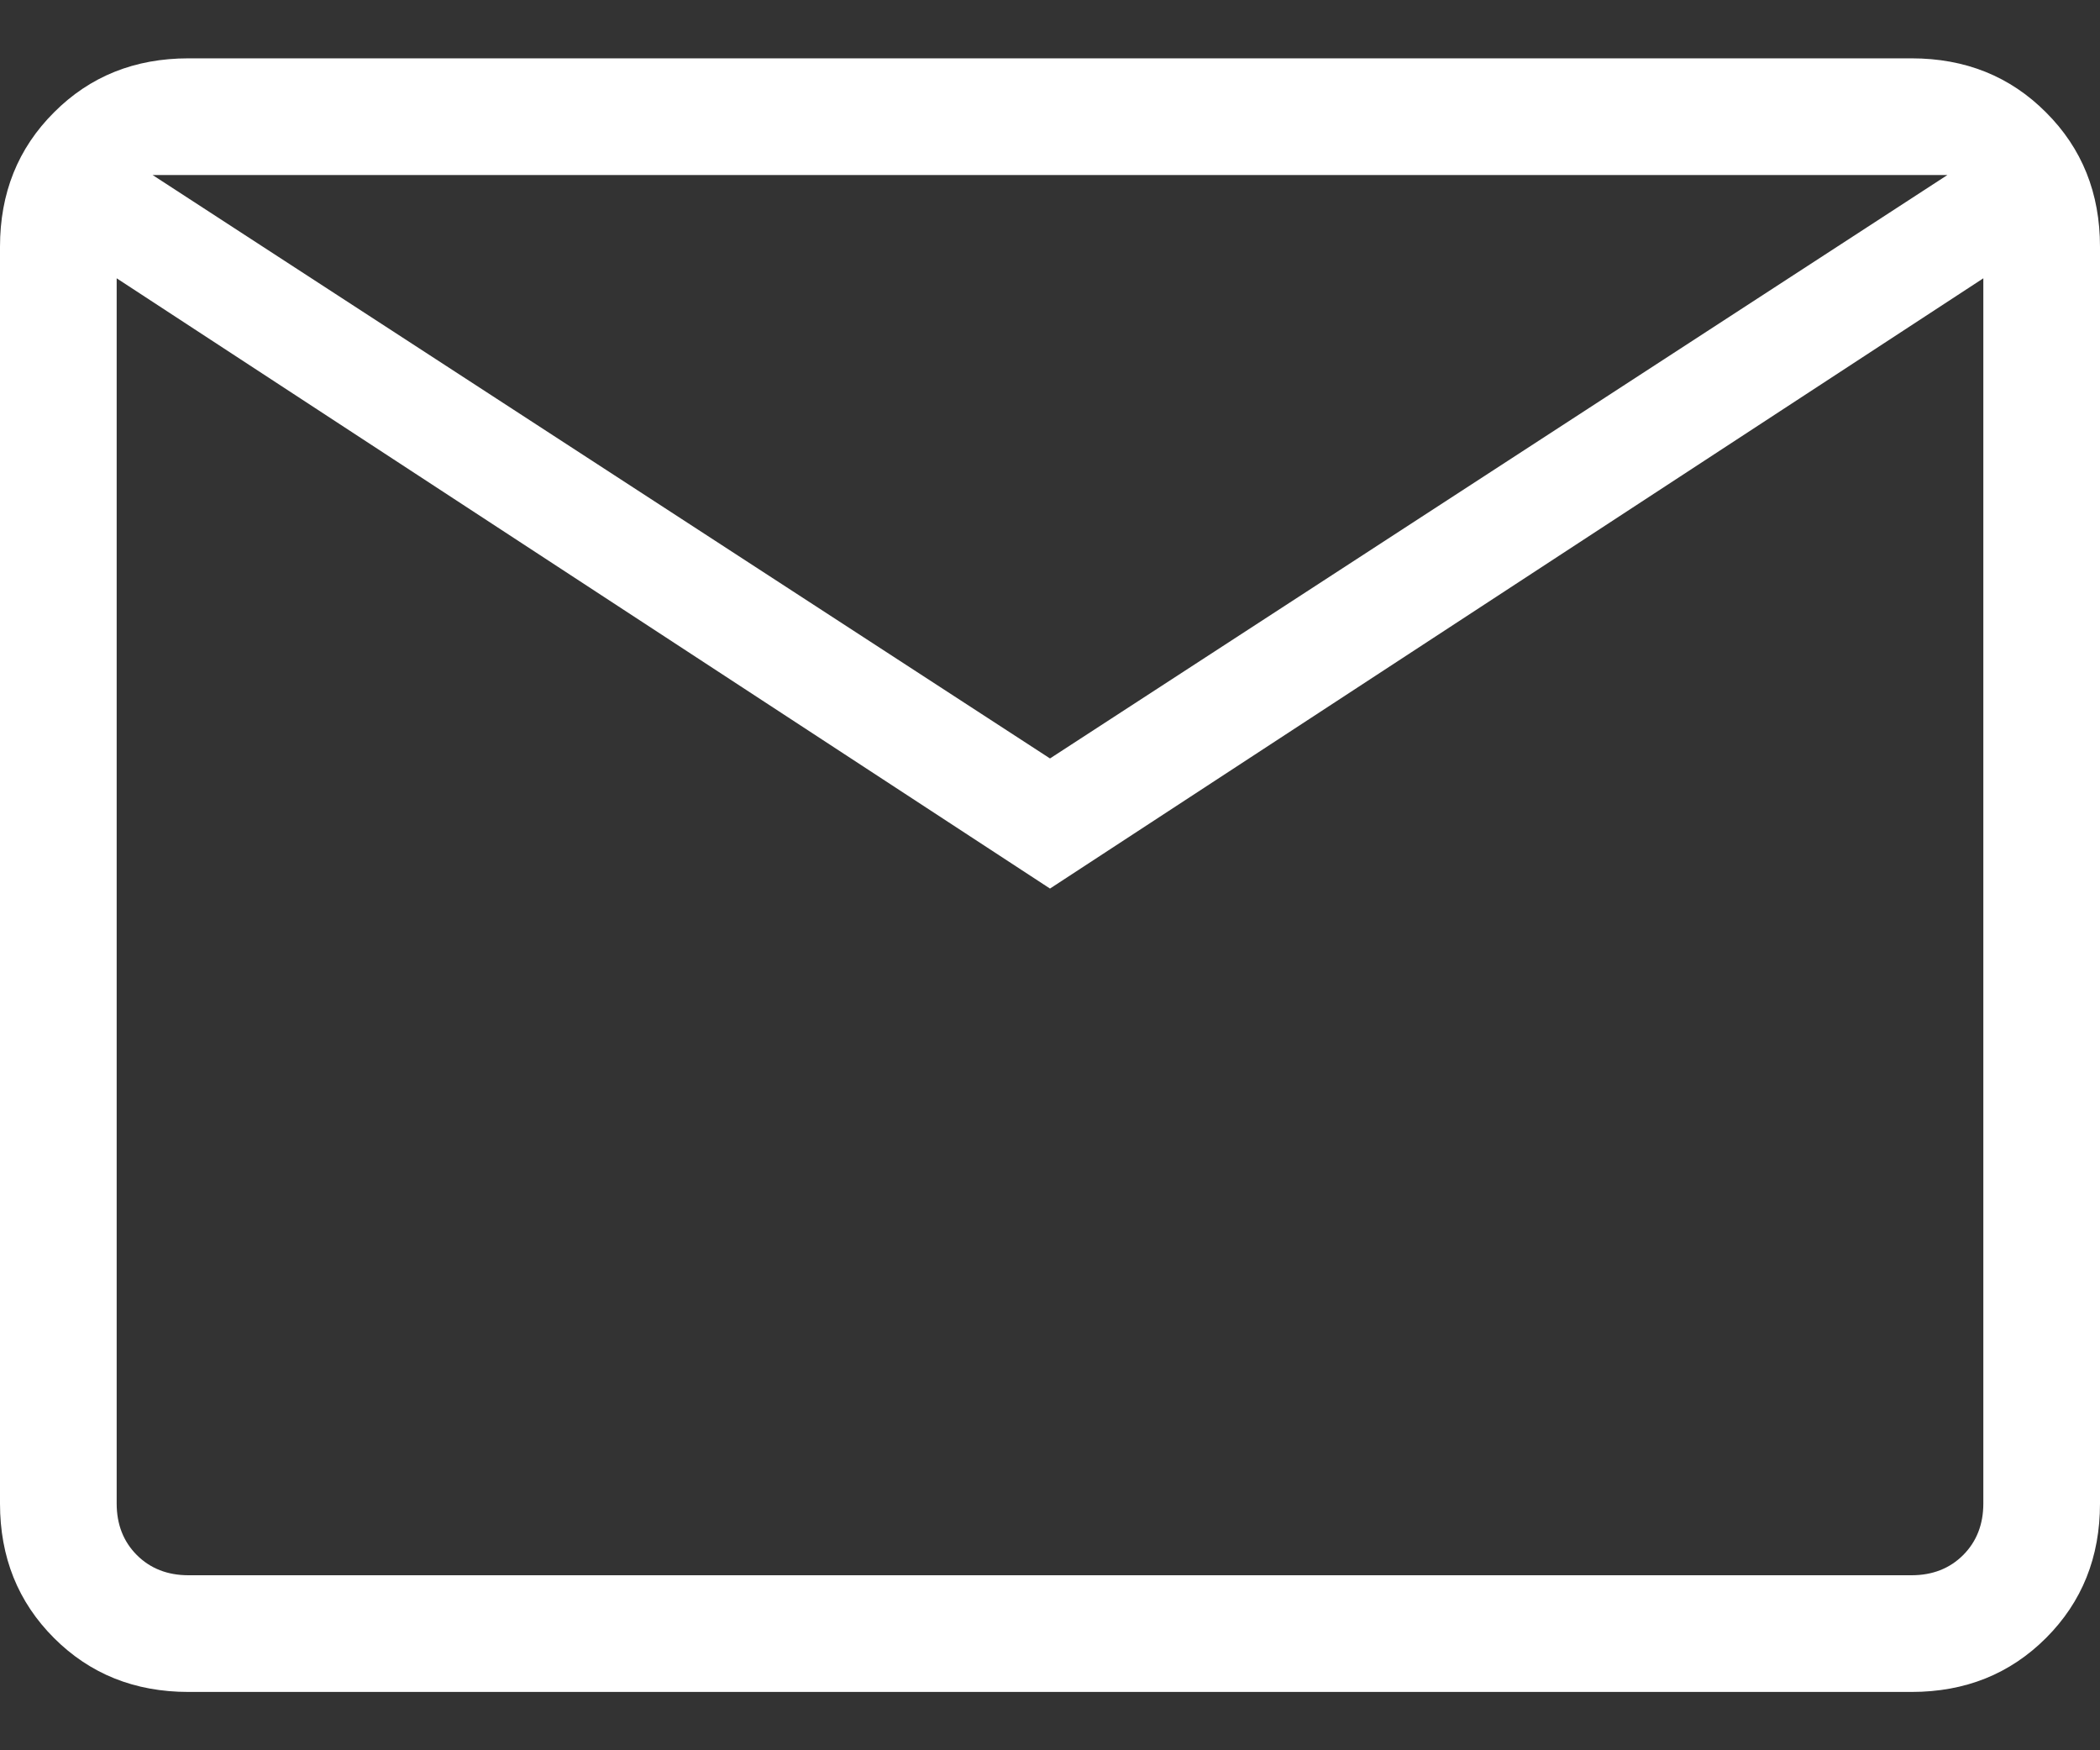 <svg width="18" height="15" viewBox="0 0 18 15" fill="none" xmlns="http://www.w3.org/2000/svg">
<rect x="0" y="0" width="18" height="15" fill="#333333" stroke="none"/>
<path id="Vector" d="M1.615 14.5C1.155 14.5 0.771 14.346 0.463 14.038C0.154 13.729 0 13.345 0 12.885V2.115C0 1.655 0.154 1.271 0.463 0.963C0.771 0.654 1.155 0.5 1.615 0.5H16.385C16.845 0.5 17.229 0.654 17.537 0.963C17.846 1.271 18 1.655 18 2.115V12.885C18 13.345 17.846 13.729 17.538 14.037C17.229 14.346 16.845 14.5 16.385 14.5H1.615ZM9 7.615L1 2.385V12.885C1 13.064 1.058 13.212 1.173 13.327C1.288 13.442 1.436 13.5 1.615 13.5H16.385C16.564 13.5 16.712 13.442 16.827 13.327C16.942 13.212 17 13.064 17 12.885V2.385L9 7.615ZM9 6.5L16.692 1.5H1.308L9 6.5ZM1 2.385V1.5V12.885C1 13.064 1.058 13.212 1.173 13.327C1.288 13.442 1.436 13.5 1.615 13.5H1V2.385Z" fill="white"/>
</svg>
